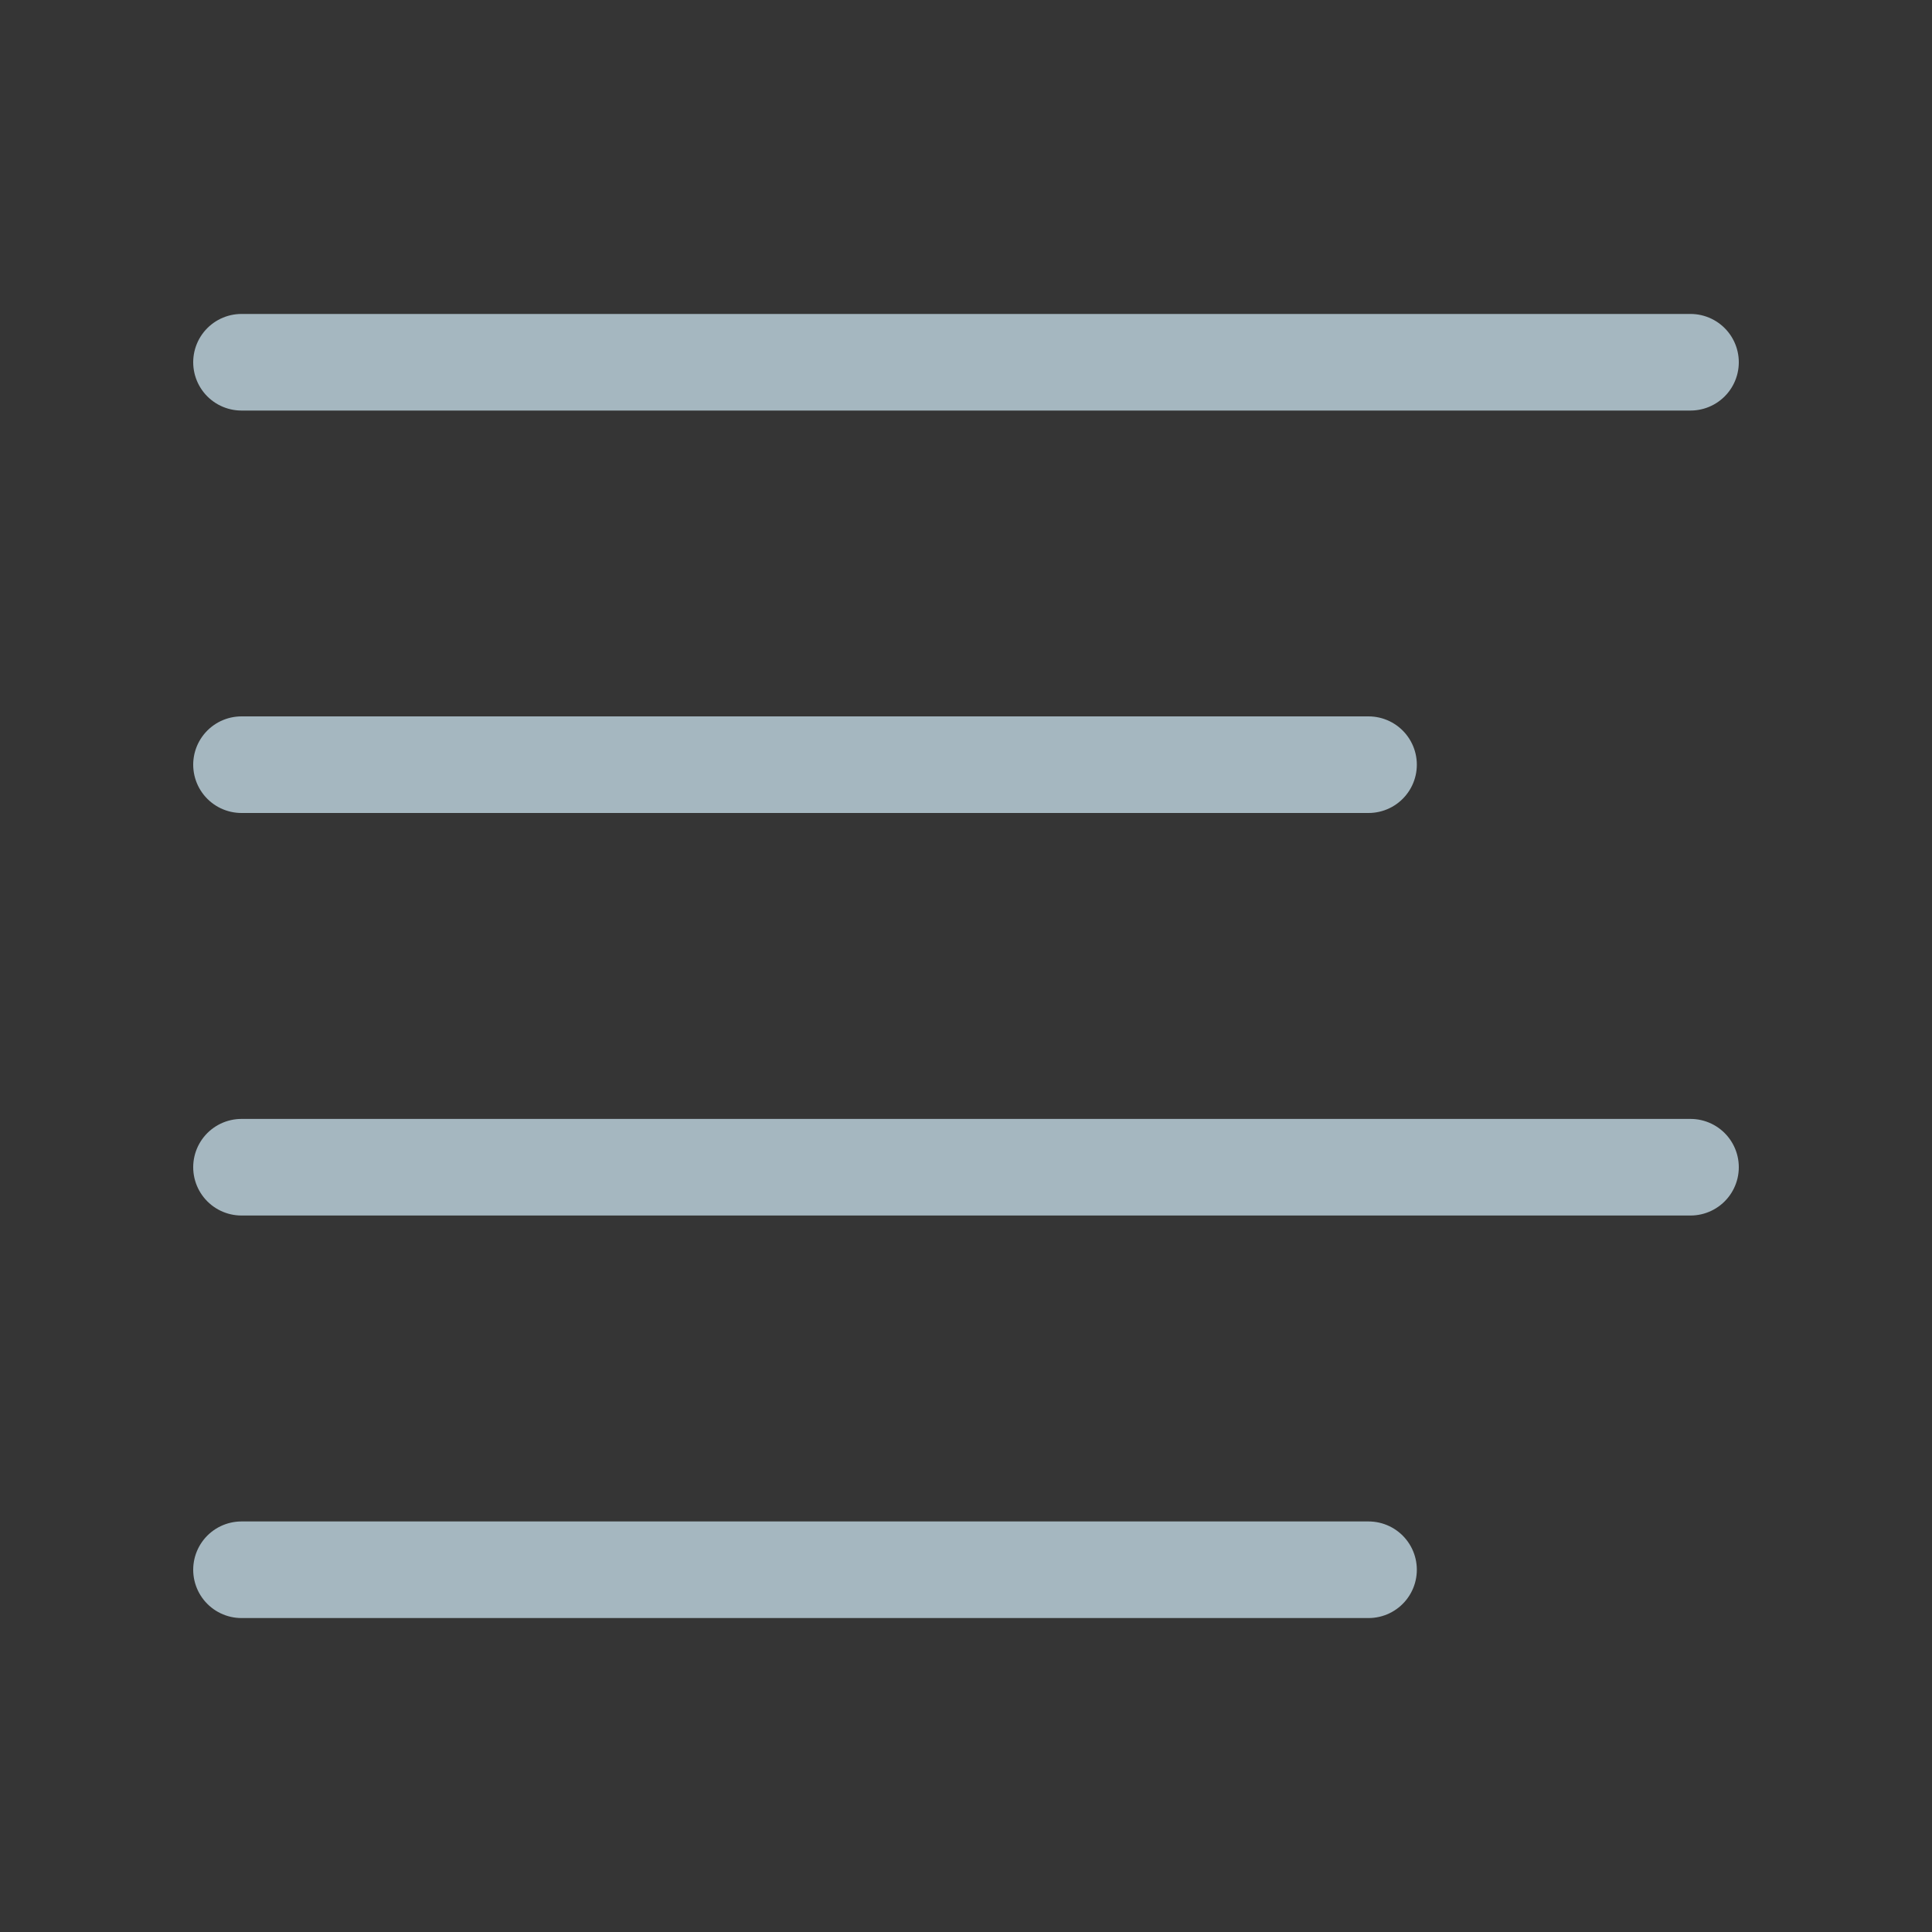 <?xml version="1.0" encoding="UTF-8"?>
<svg width="20px" height="20px" viewBox="0 0 20 20" version="1.1" xmlns="http://www.w3.org/2000/svg" xmlns:xlink="http://www.w3.org/1999/xlink">
    <rect x="0" y="0" width="20" height="20" fill="#333333" stroke="none"/>
    <title>align-text-left</title>
    <g id="Page-1" stroke="none" stroke-width="1" fill="none" fill-rule="evenodd">
        <g id="align-text-left">
            <rect id="Rectangle" fill-opacity="0.01" fill="#FFFFFF" x="0" y="0" width="20" height="20"></rect>
            <g id="Group" transform="translate(2.5, 3.333)" stroke="#A5B7C0" stroke-linecap="round" stroke-linejoin="round">
                <line x1="15" y1="0.417" x2="1.48029737e-15" y2="0.417" id="Path"></line>
                <line x1="11.667" y1="4.583" x2="2.22044605e-15" y2="4.583" id="Path"></line>
                <line x1="15" y1="8.75" x2="0" y2="8.75" id="Path"></line>
                <line x1="11.667" y1="12.917" x2="2.22044605e-15" y2="12.917" id="Path"></line>
            </g>
        </g>
    </g>
</svg>